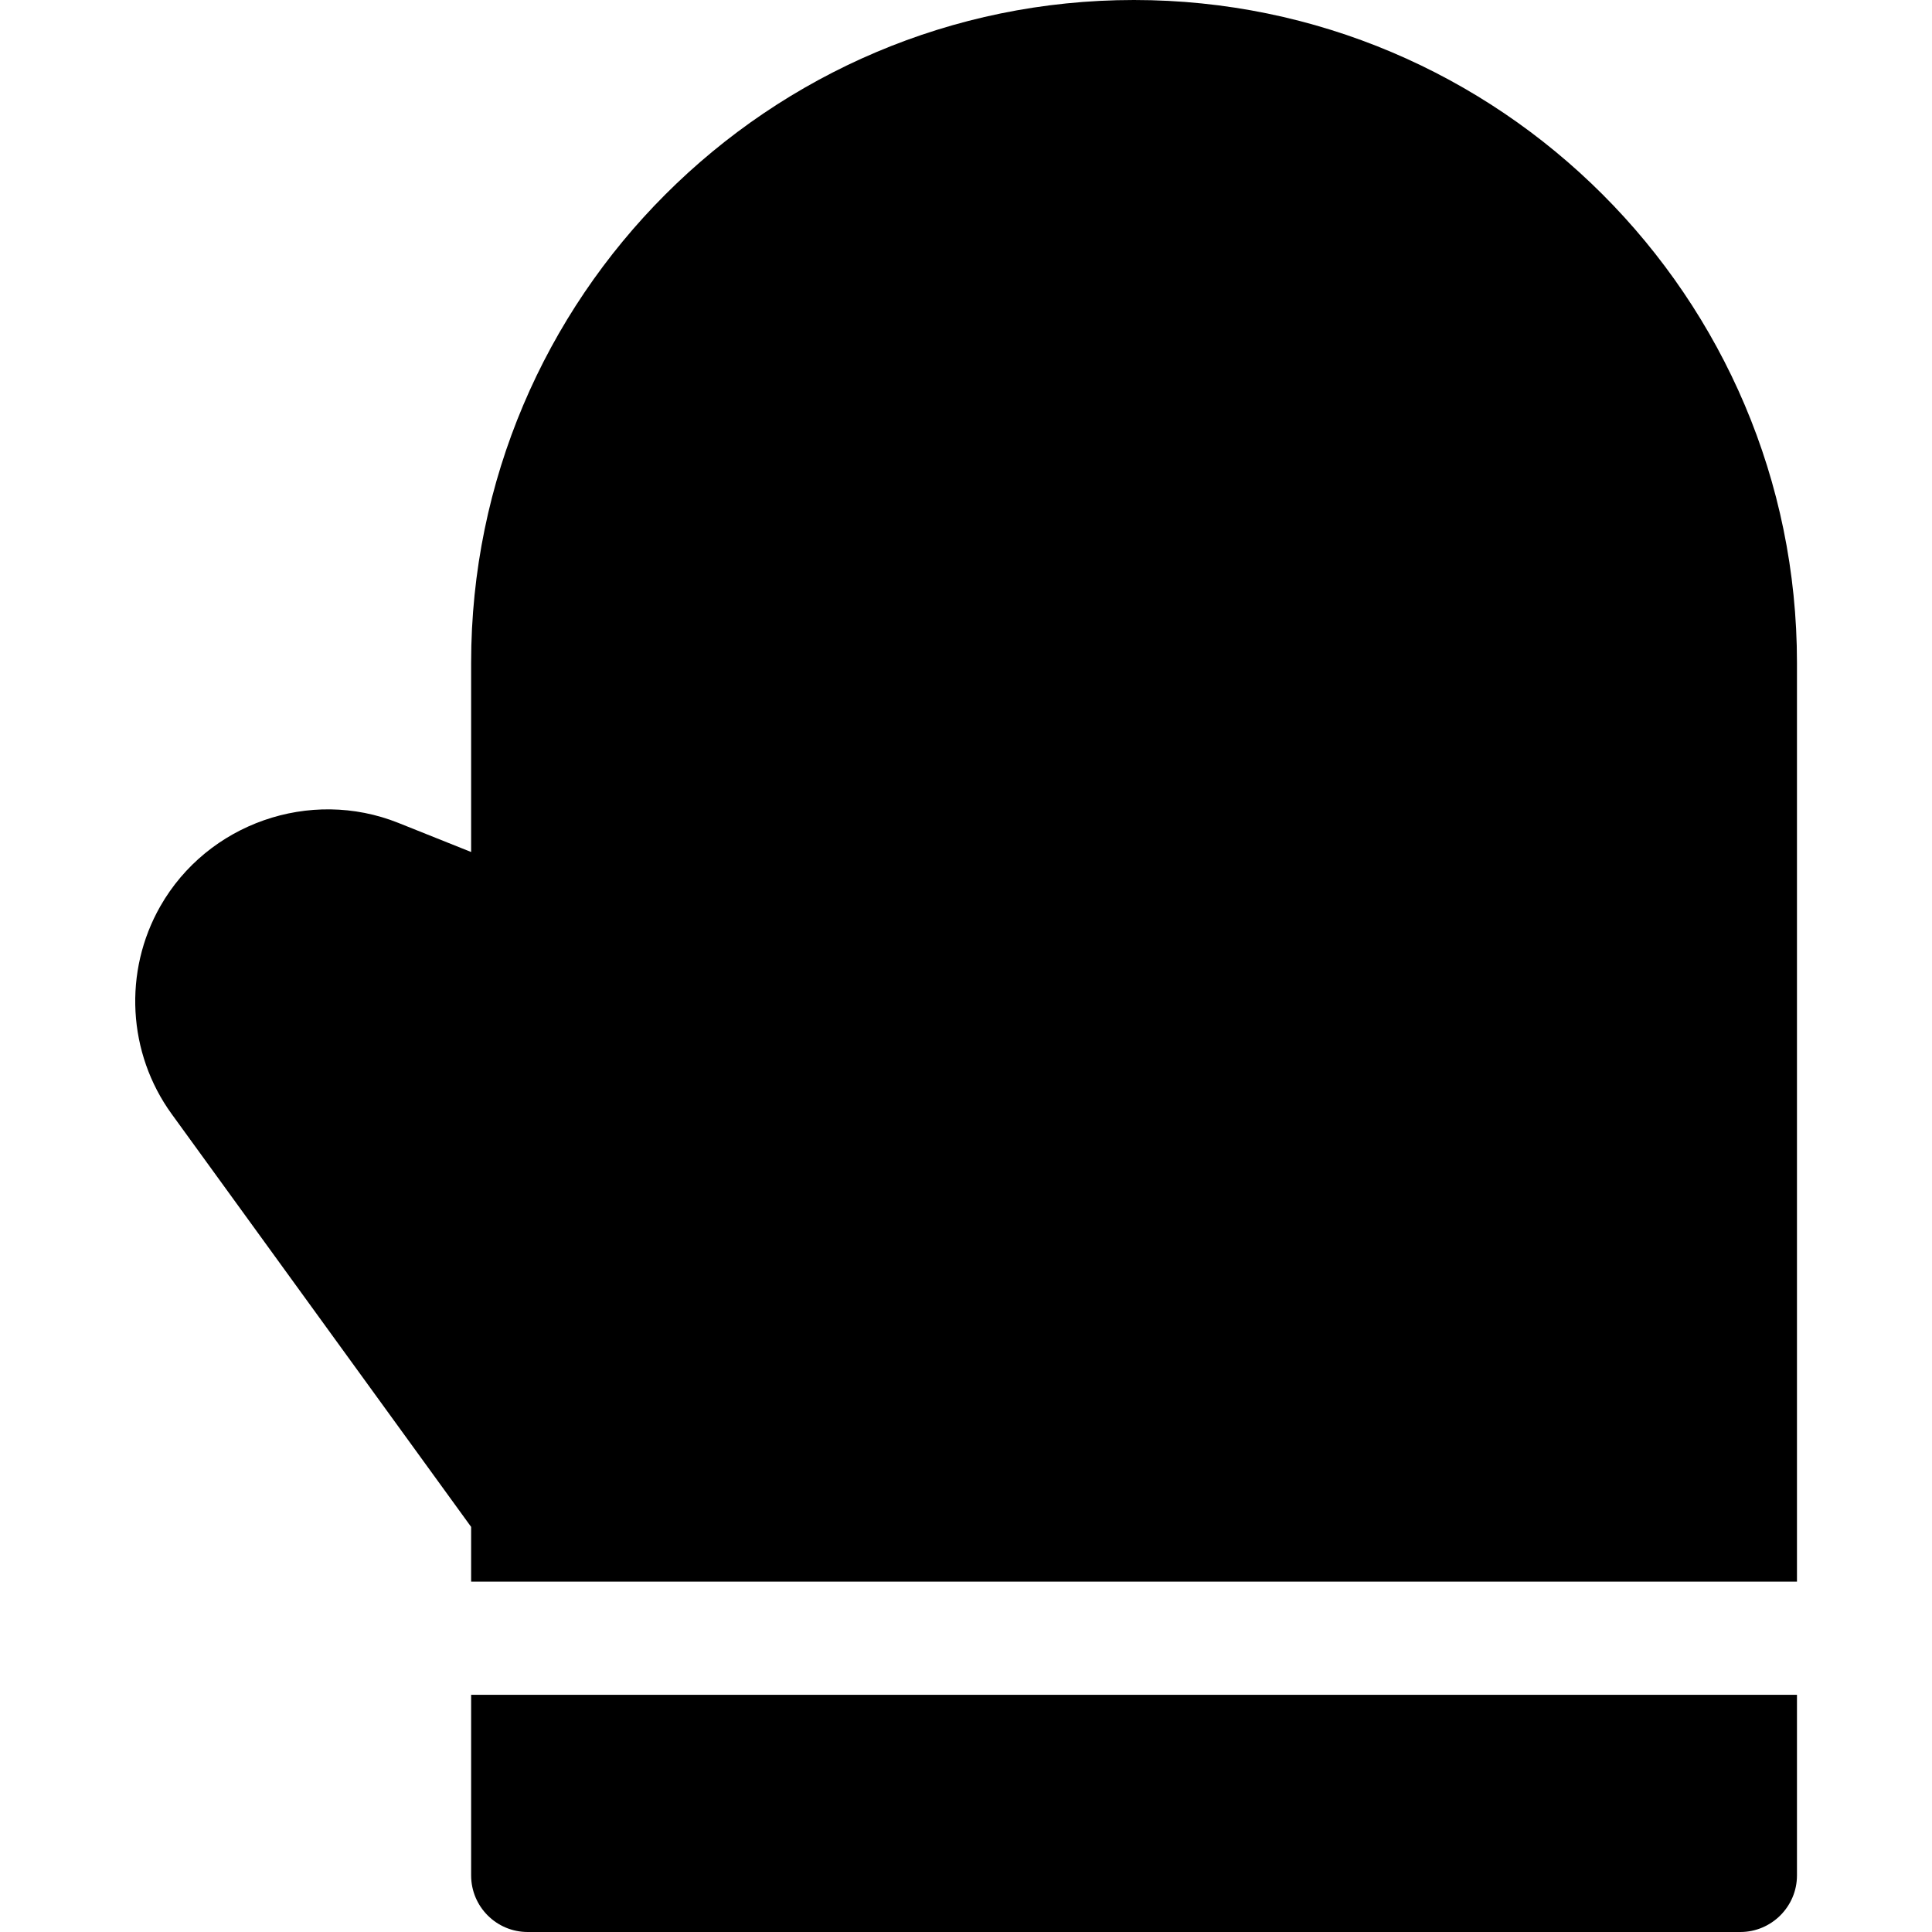 <?xml version="1.0" encoding="UTF-8"?>
<svg xmlns="http://www.w3.org/2000/svg" xmlns:xlink="http://www.w3.org/1999/xlink" width="28pt" height="28pt" viewBox="0 0 28 28" version="1.1">
<g id="surface1">
<path style=" stroke:none;fill-rule:nonzero;fill:rgb(0%,0%,0%);fill-opacity:1;" d="M 16.434 0 C 11.137 0 6.828 4.309 6.828 9.605 L 6.828 12.348 L 5.773 11.926 C 4.492 11.414 3.008 11.934 2.324 13.133 C 1.785 14.078 1.848 15.262 2.488 16.145 L 6.828 22.129 L 6.828 22.922 L 26.043 22.922 L 26.043 9.605 C 26.043 4.309 21.73 0 16.434 0 Z M 16.434 0 "/>
<path style=" stroke:none;fill-rule:nonzero;fill:rgb(0%,0%,0%);fill-opacity:1;" d="M 6.828 24.562 L 6.828 27.18 C 6.828 27.633 7.195 28 7.648 28 L 25.223 28 C 25.672 28 26.043 27.633 26.043 27.18 L 26.043 24.562 Z M 6.828 24.562 "/>
</g>
</svg>
